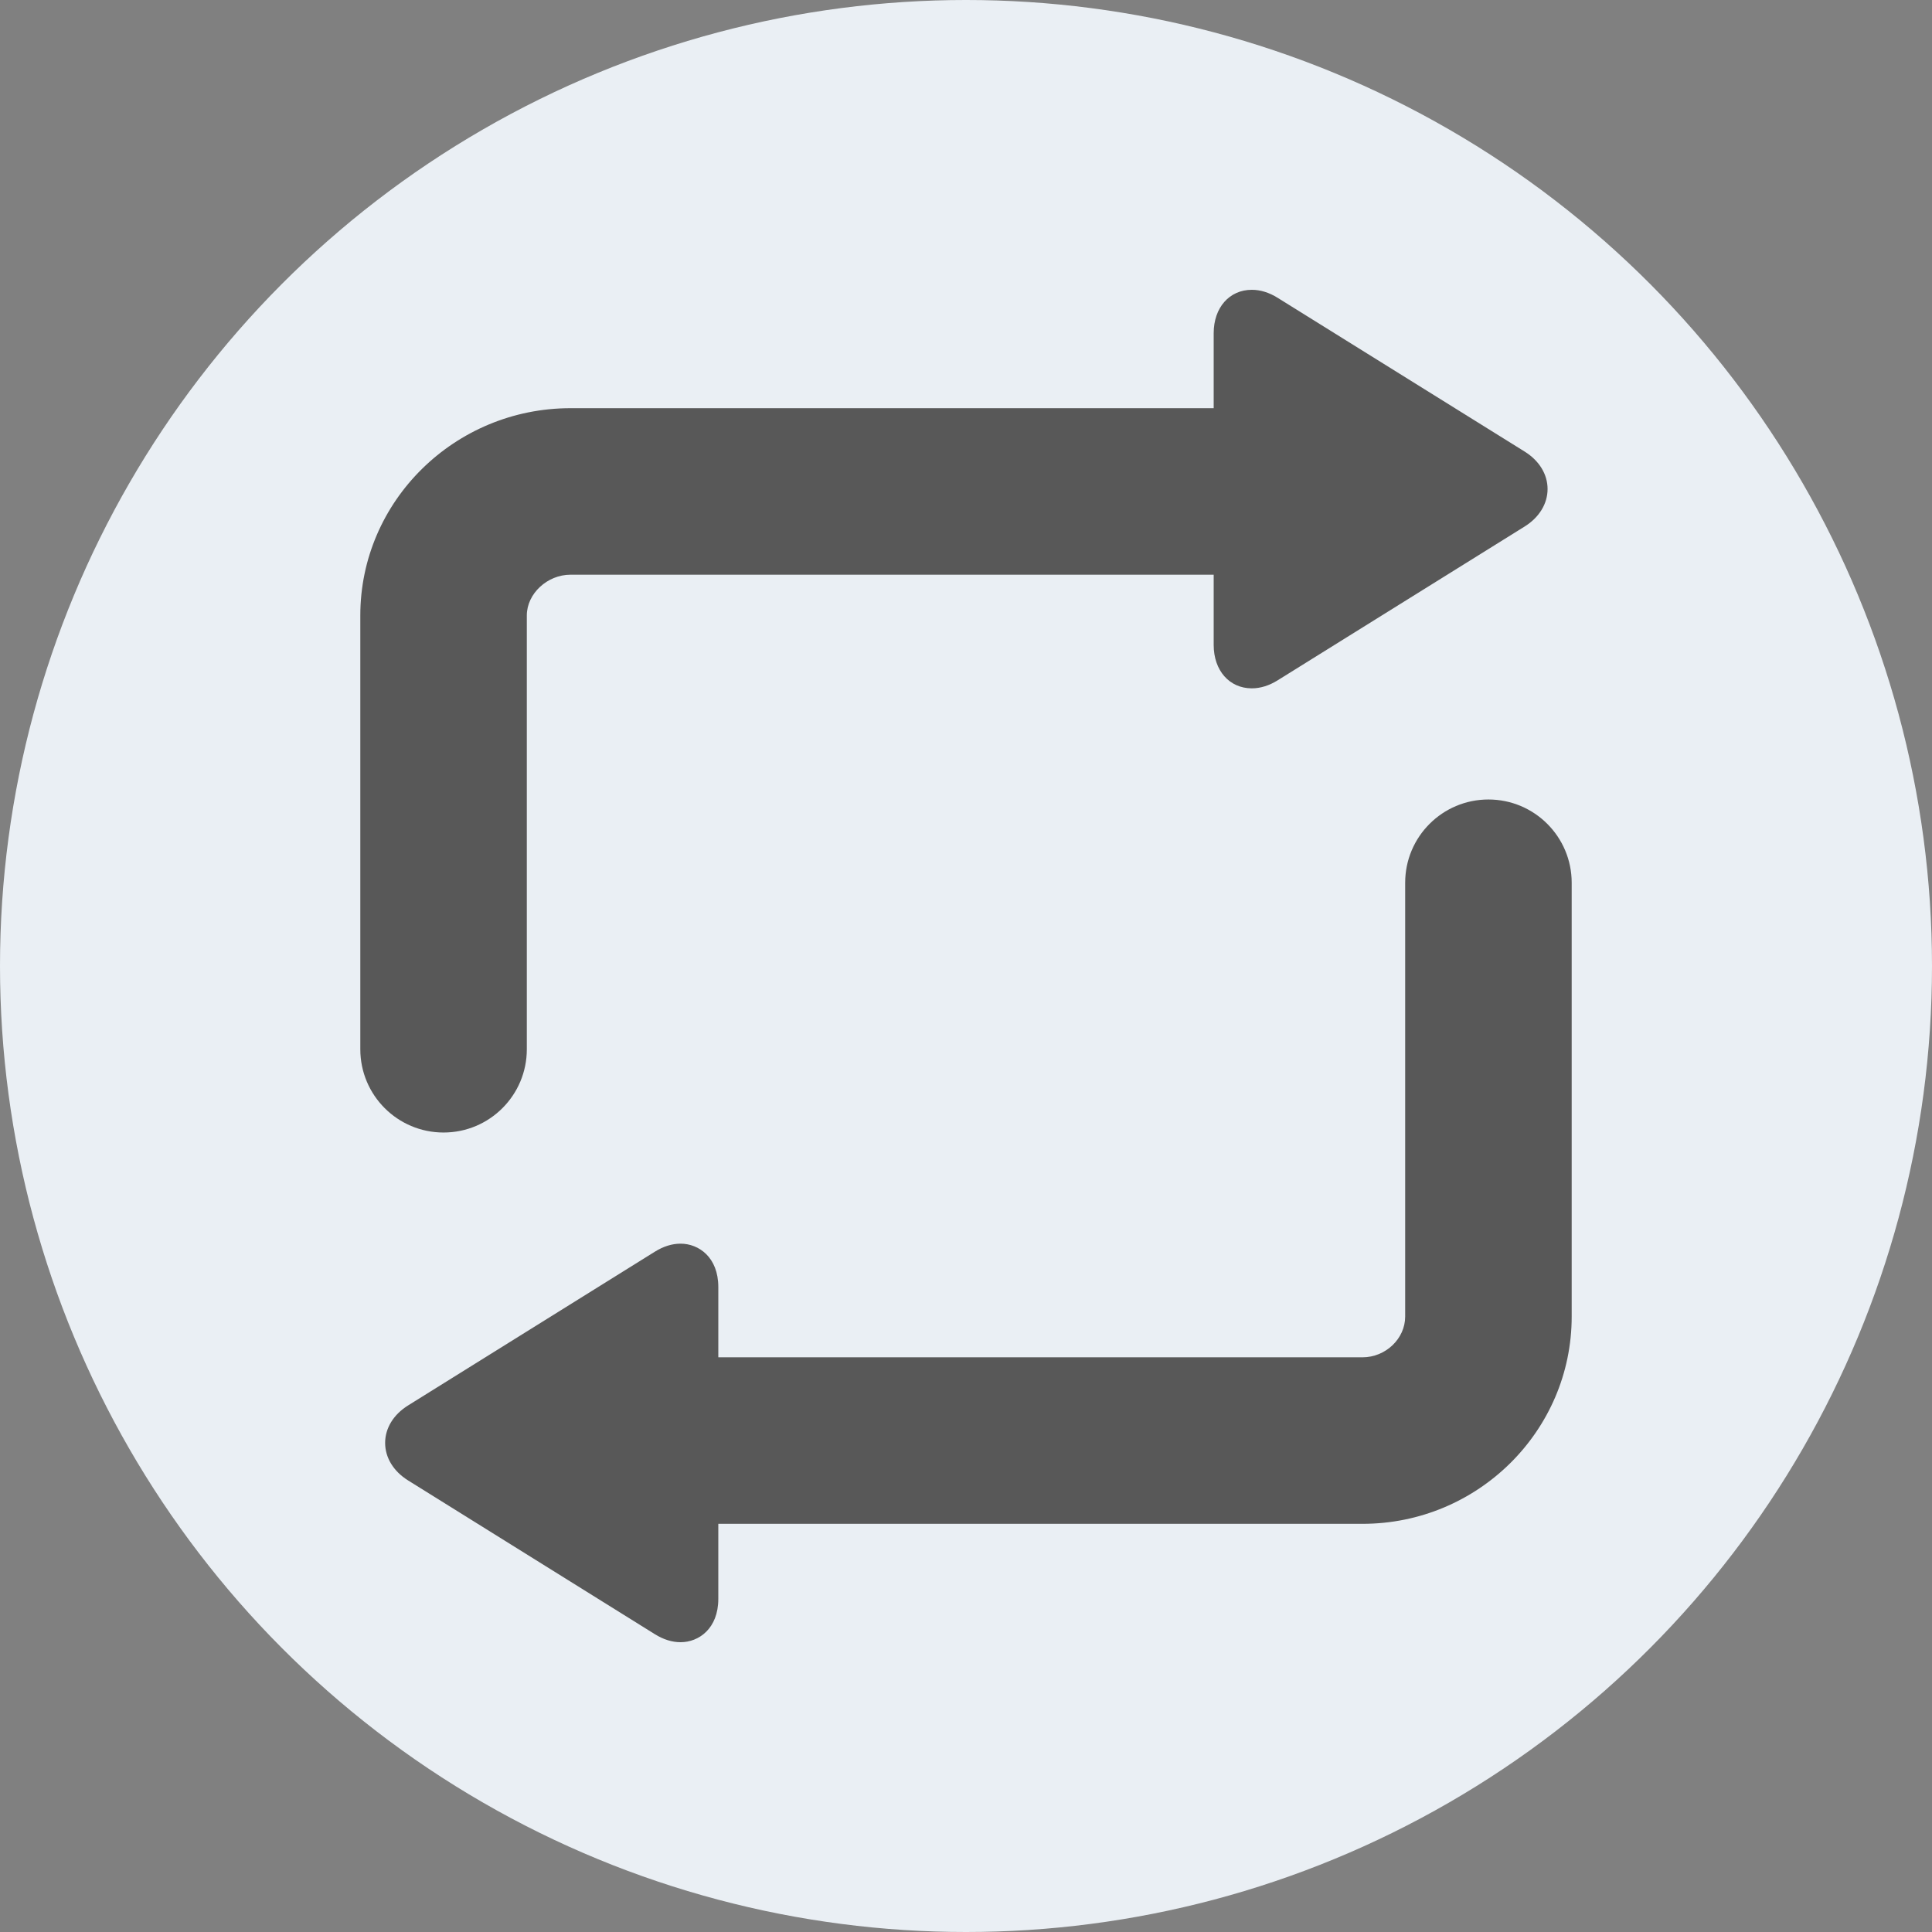<?xml version="1.0"?>
<svg xmlns="http://www.w3.org/2000/svg" xmlns:xlink="http://www.w3.org/1999/xlink" xmlns:svgjs="http://svgjs.com/svgjs" version="1.1" width="512" height="512" x="0" y="0" viewBox="0 0 324.876 324.876" style="enable-background:new 0 0 512 512" xml:space="preserve" class=""><rect x="0" y="0" width="324.876" height="324.876" fill="#808080" stroke="none"/><circle r="162.438" cx="162.438" cy="162.438" fill="#eaeff4" shape="circle"/><g transform="matrix(0.7,0,0,0.7,48.731,48.732)">
<g xmlns="http://www.w3.org/2000/svg">
	<path d="M56.938,182.438V78.222c0-5.212,4.906-9.784,10.499-9.784h154.501v16.883c0,6.132,3.768,10.416,9.161,10.416   c2.066,0,4.157-0.649,6.212-1.93l59.314-36.936c3.507-2.185,5.52-5.471,5.52-9.016c0-3.537-2.003-6.813-5.497-8.99L237.312,1.93   C235.256,0.649,233.166,0,231.1,0c-5.395,0-9.162,4.283-9.162,10.415v18.023H67.437c-27.845,0-50.499,22.333-50.499,49.784v104.216   c0,11.046,8.954,20,20,20S56.938,193.484,56.938,182.438z" fill="#585858" data-original="#000000" style="" class=""/>
	<path d="M287.938,122.438c-11.046,0-20,8.954-20,20v104.216c0,5.304-4.693,9.784-10.248,9.784H102.938v-16.883   c0-7.156-4.699-10.416-9.064-10.416c-2.048,0-4.129,0.65-6.185,1.931l-59.283,36.936c-3.498,2.178-5.503,5.458-5.503,8.997   c0,3.542,2.009,6.826,5.511,9.008l59.275,36.936c2.056,1.281,4.136,1.93,6.184,1.93c4.366,0,9.064-3.259,9.064-10.415v-18.023   H257.69c27.707,0,50.248-22.333,50.248-49.784V142.438C307.938,131.392,298.984,122.438,287.938,122.438z" fill="#585858" data-original="#000000" style="" class=""/>
</g>
<g xmlns="http://www.w3.org/2000/svg">
</g>
<g xmlns="http://www.w3.org/2000/svg">
</g>
<g xmlns="http://www.w3.org/2000/svg">
</g>
<g xmlns="http://www.w3.org/2000/svg">
</g>
<g xmlns="http://www.w3.org/2000/svg">
</g>
<g xmlns="http://www.w3.org/2000/svg">
</g>
<g xmlns="http://www.w3.org/2000/svg">
</g>
<g xmlns="http://www.w3.org/2000/svg">
</g>
<g xmlns="http://www.w3.org/2000/svg">
</g>
<g xmlns="http://www.w3.org/2000/svg">
</g>
<g xmlns="http://www.w3.org/2000/svg">
</g>
<g xmlns="http://www.w3.org/2000/svg">
</g>
<g xmlns="http://www.w3.org/2000/svg">
</g>
<g xmlns="http://www.w3.org/2000/svg">
</g>
<g xmlns="http://www.w3.org/2000/svg">
</g>
</g></svg>
